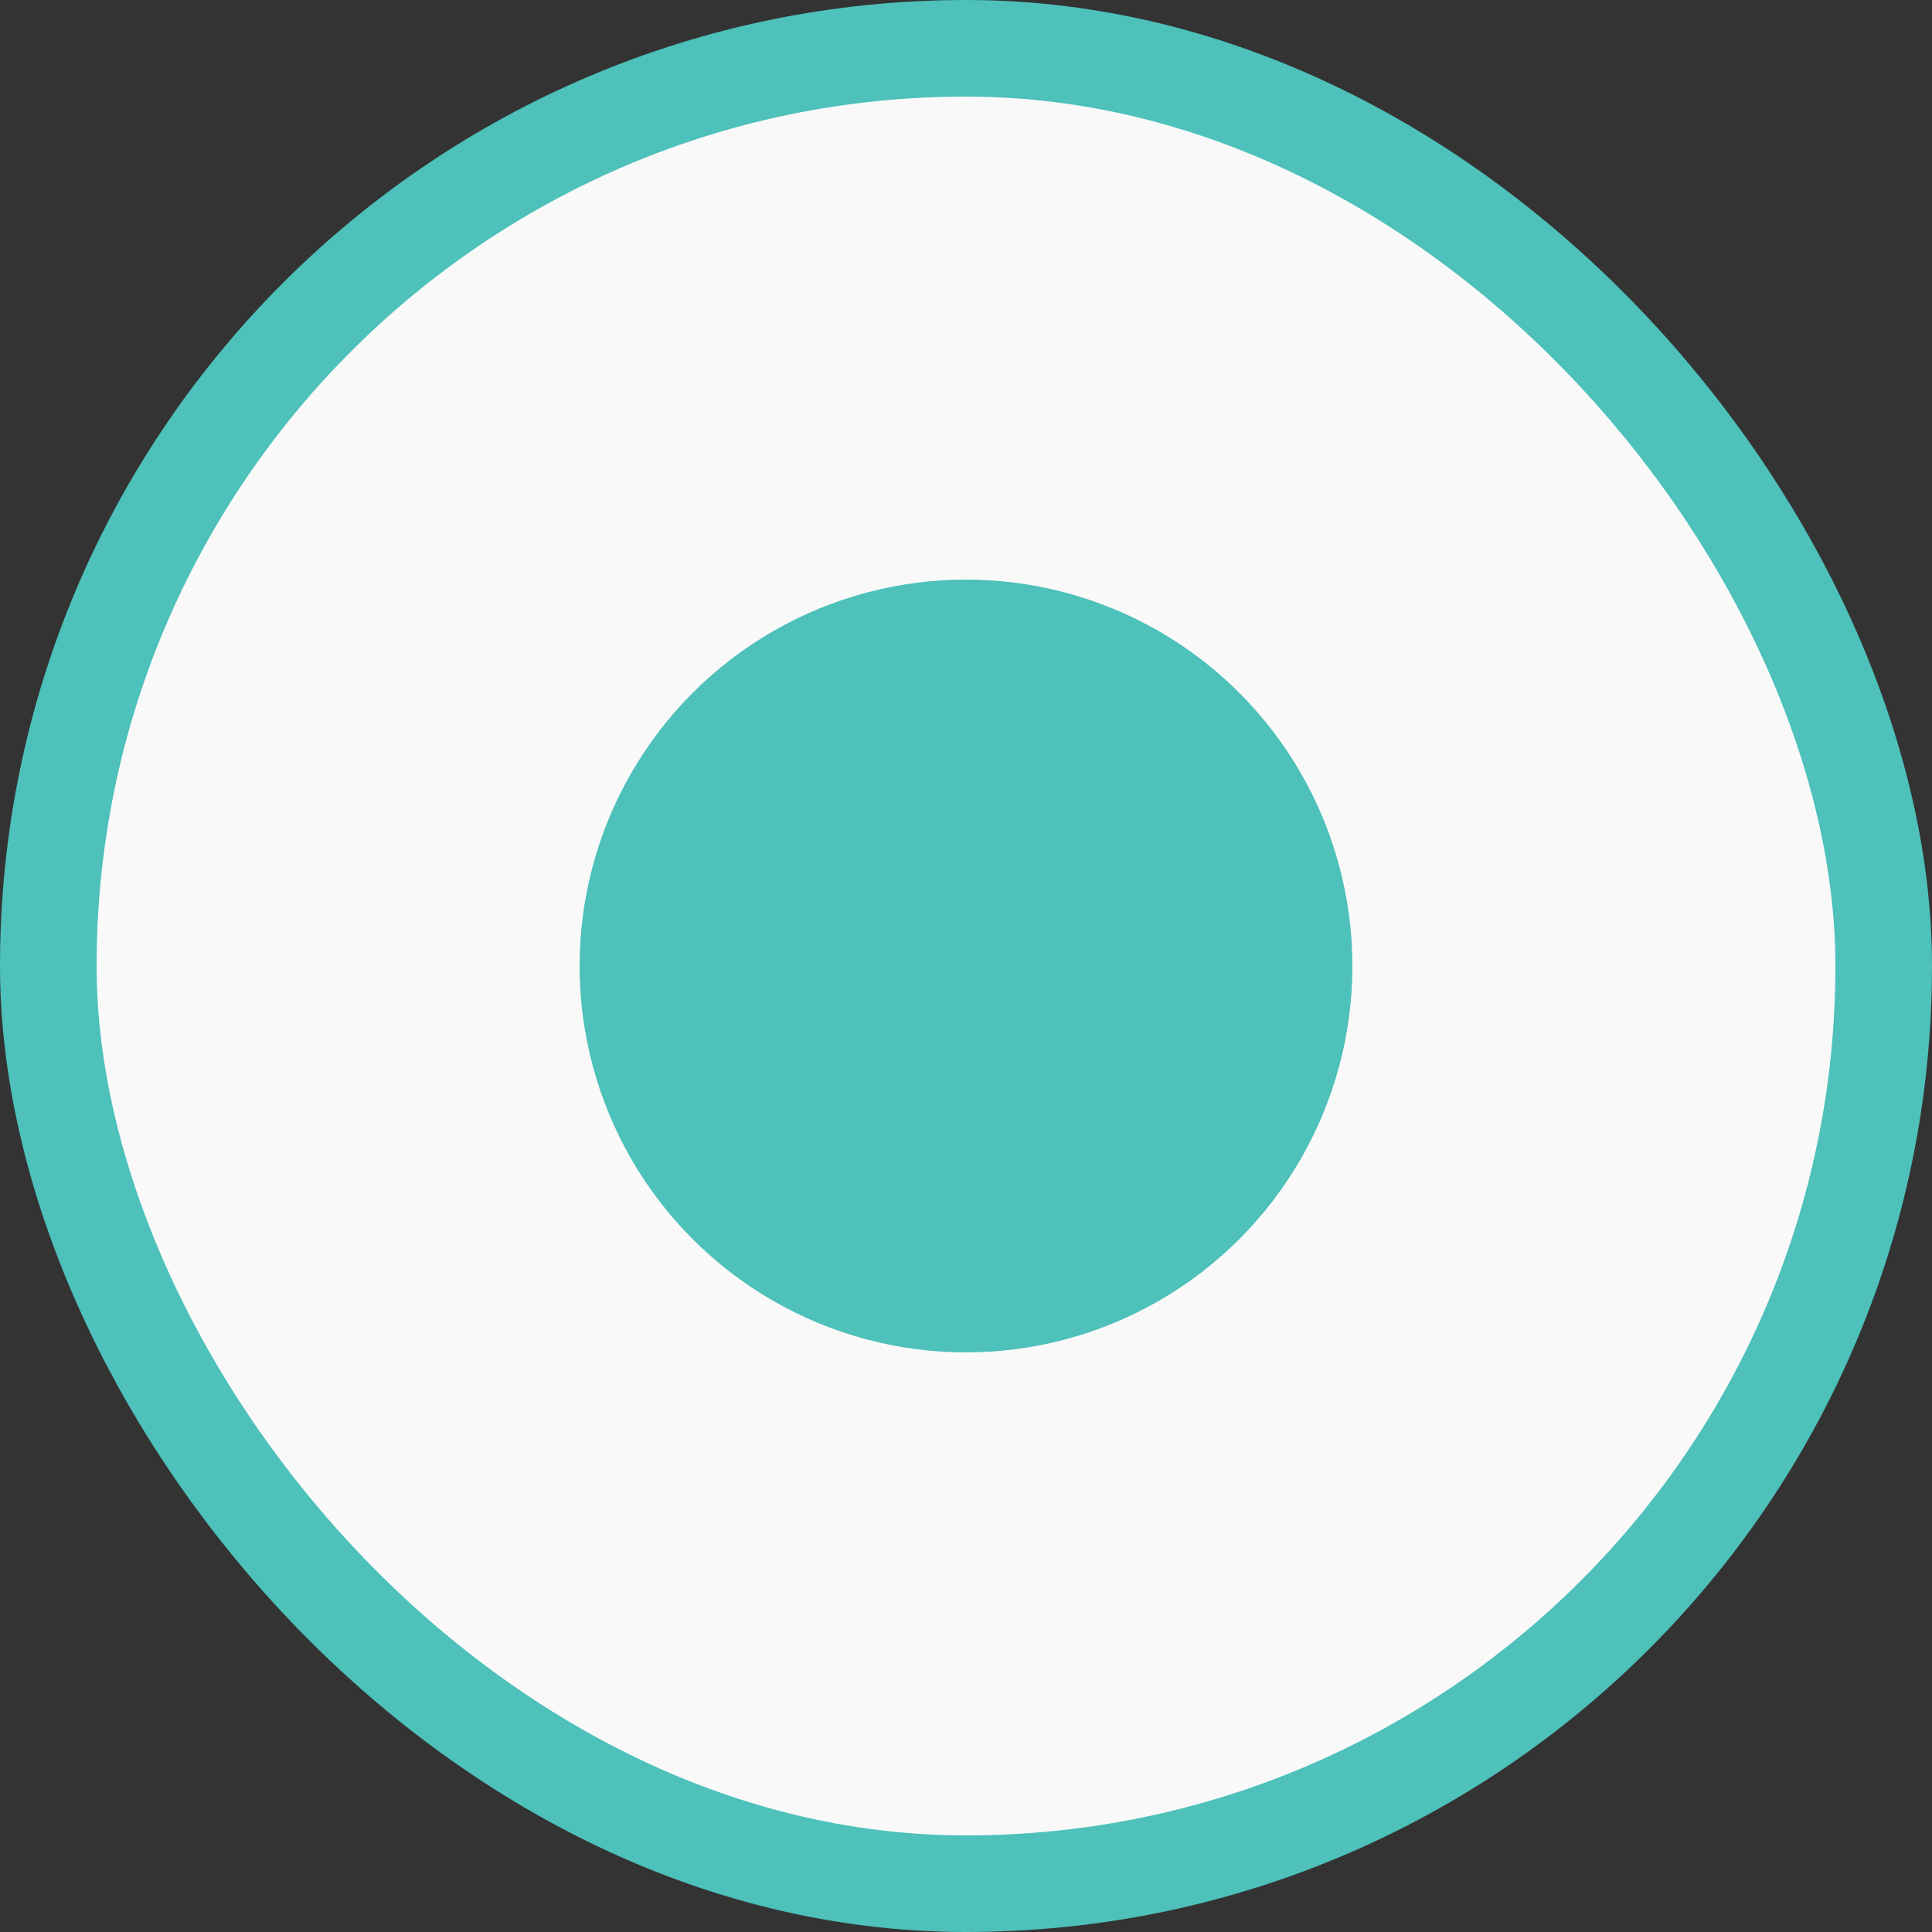 <svg width="20" height="20" viewBox="0 0 20 20" fill="none" xmlns="http://www.w3.org/2000/svg">
<rect x="0" y="0" width="20" height="20" fill="#333333" stroke="none"/>
<rect x="0.5" y="0.5" width="19" height="19" rx="9.5" fill="#F9F9F9"/>
<rect x="0.5" y="0.5" width="19" height="19" rx="9.5" stroke="#4DC1BA"/>
<circle cx="10" cy="10" r="4" fill="#4DC1BA"/>
</svg>
